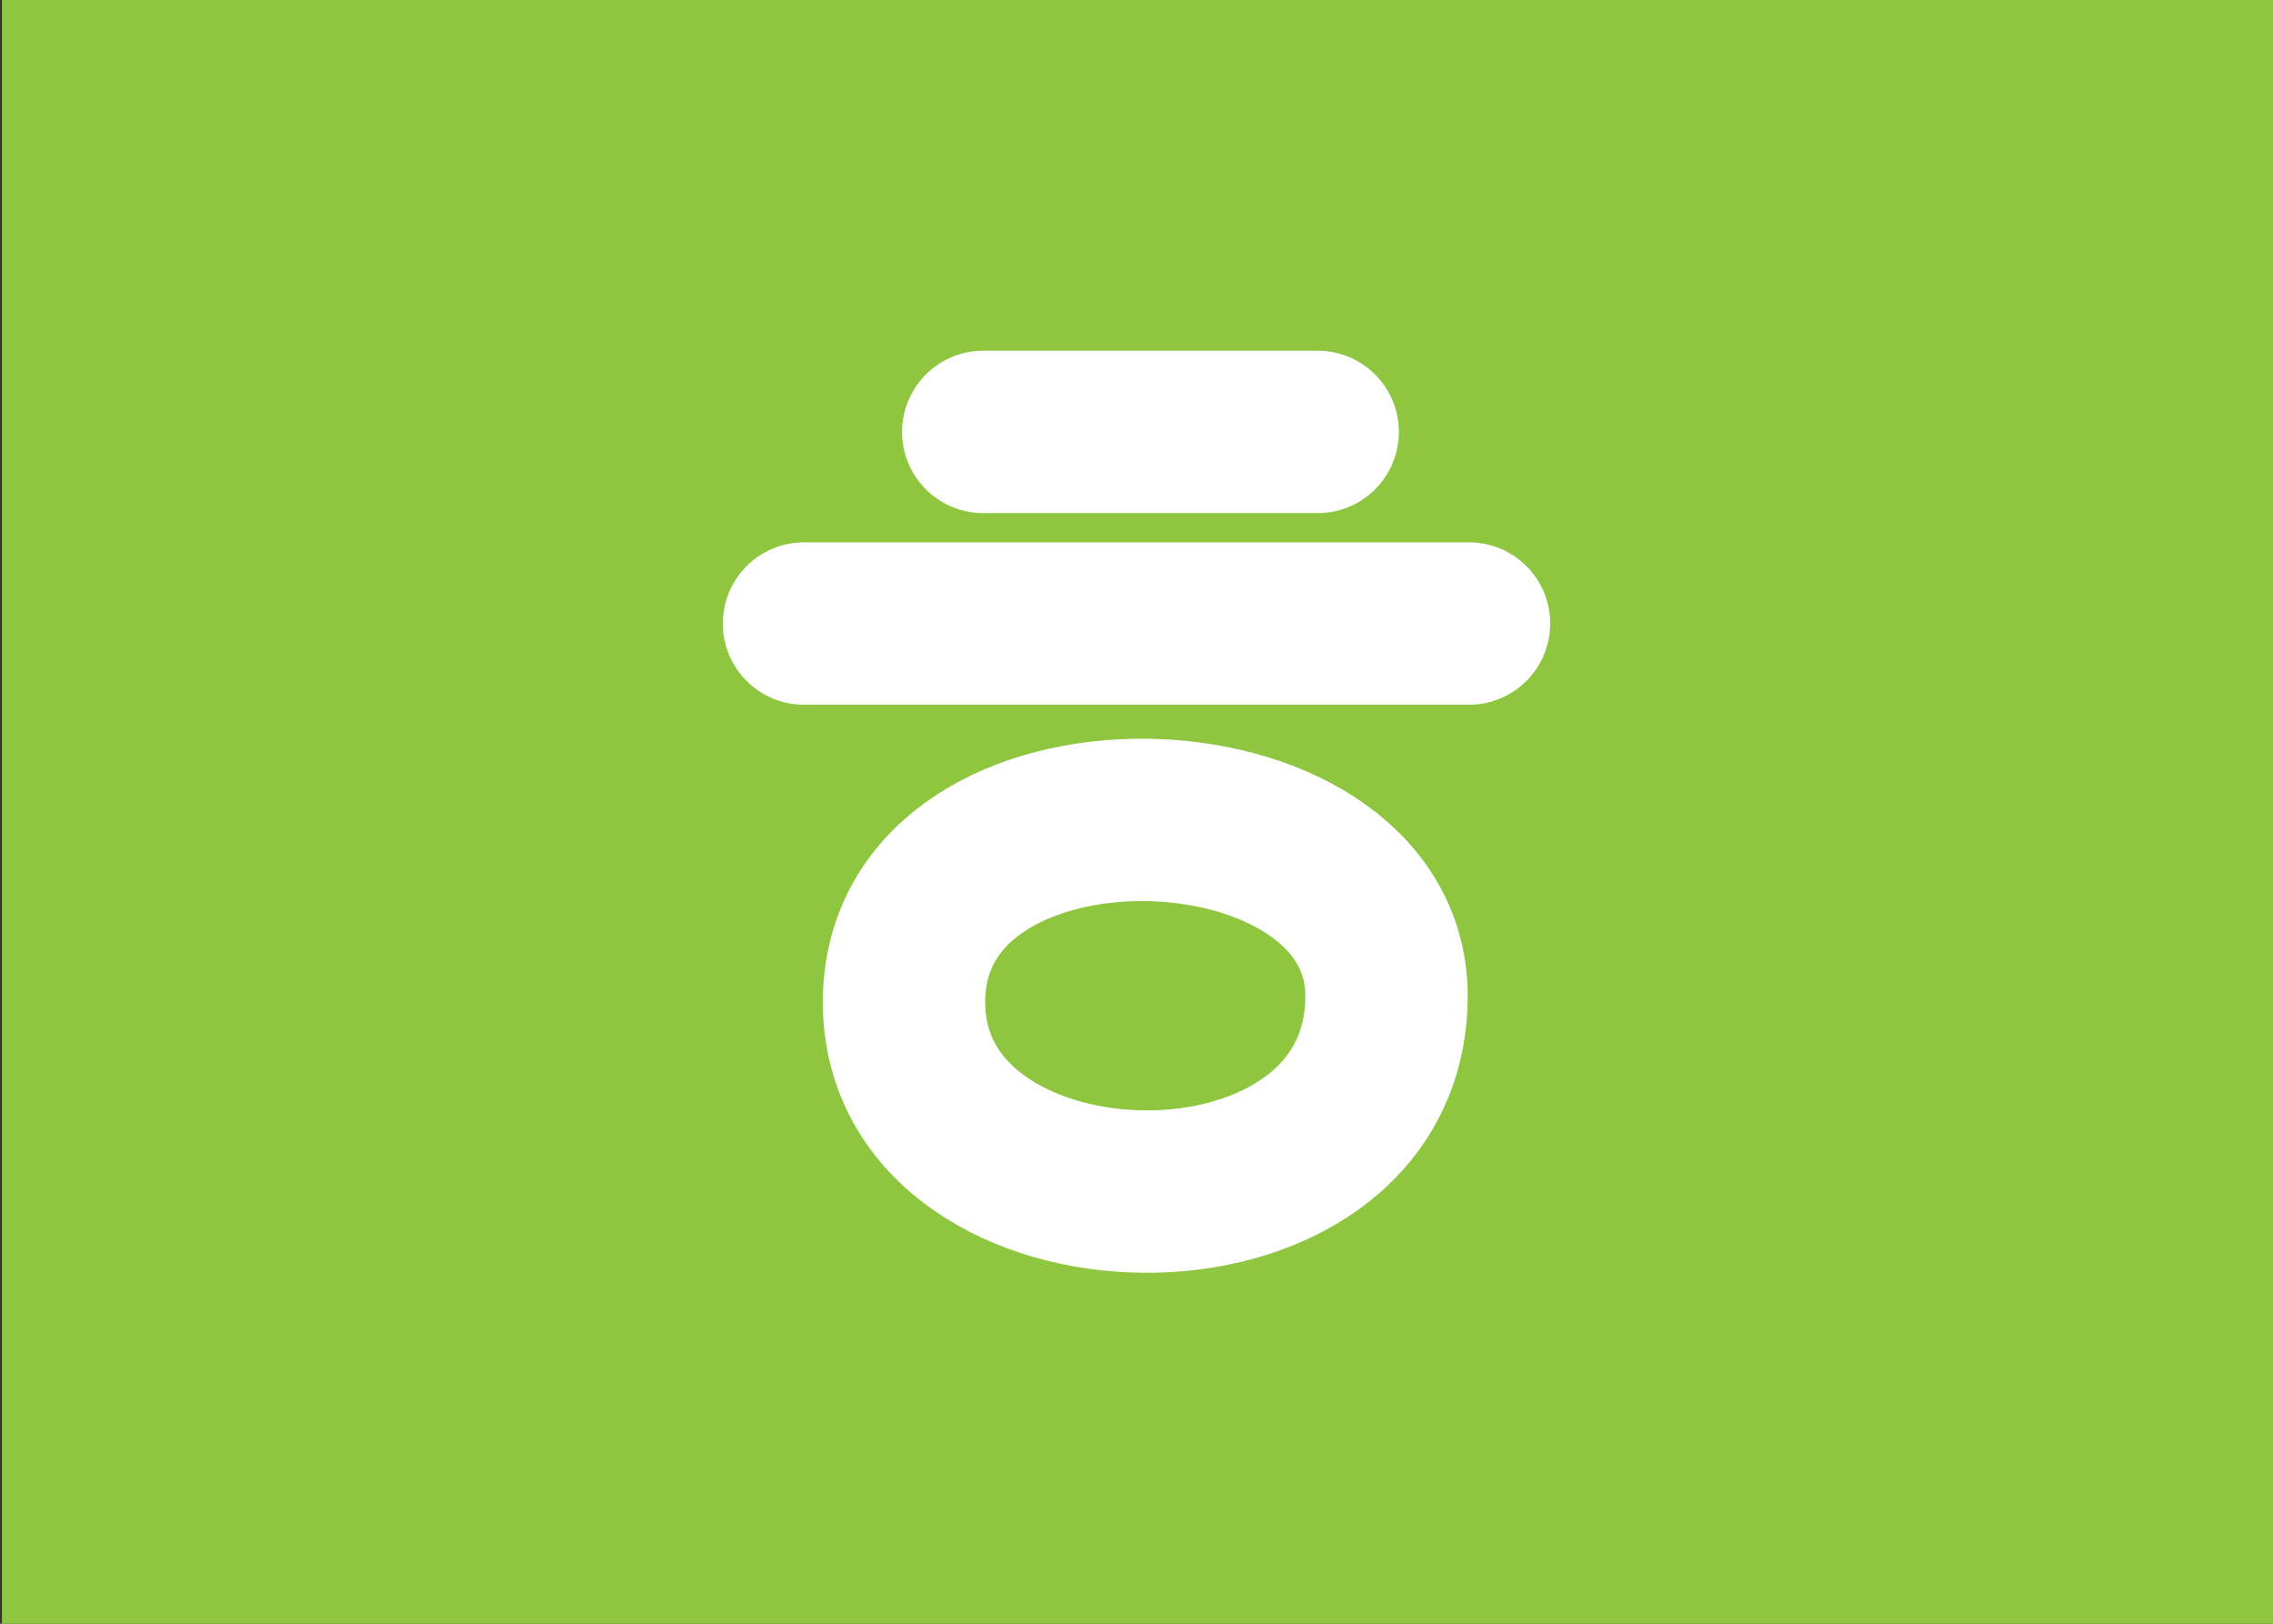 <?xml version="1.0" encoding="utf-8"?>
<!-- Generator: Adobe Illustrator 18.1.1, SVG Export Plug-In . SVG Version: 6.00 Build 0)  -->
<svg version="1.1" xmlns="http://www.w3.org/2000/svg" xmlns:xlink="http://www.w3.org/1999/xlink" x="0px" y="0px"
	 viewBox="0 0 350 250" enable-background="new 0 0 350 250" xml:space="preserve">
<rect x="0" y="0" width="350" height="250" fill="#333333" stroke="none"/>
<g id="Layer_1">
	<g id="Layer_1_1_">
		<rect x="0.3" fill="#8EC73F" width="350" height="250"/>
	</g>
</g>
<g id="Layer_2">
	<path fill="none" stroke="#FFFFFF" stroke-width="25" stroke-linecap="round" stroke-linejoin="round" stroke-miterlimit="10" d="
		M139.2,154.3c0,38.2,74.3,39.9,74.3-1C213.4,118.2,139.2,115.9,139.2,154.3z"/>
	
		<line fill="none" stroke="#FFFFFF" stroke-width="25" stroke-linecap="round" stroke-linejoin="round" stroke-miterlimit="10" x1="123.8" y1="96" x2="226.2" y2="96"/>
	
		<line fill="none" stroke="#FFFFFF" stroke-width="25" stroke-linecap="round" stroke-linejoin="round" stroke-miterlimit="10" x1="151.4" y1="66.5" x2="202.9" y2="66.5"/>
</g>
</svg>
